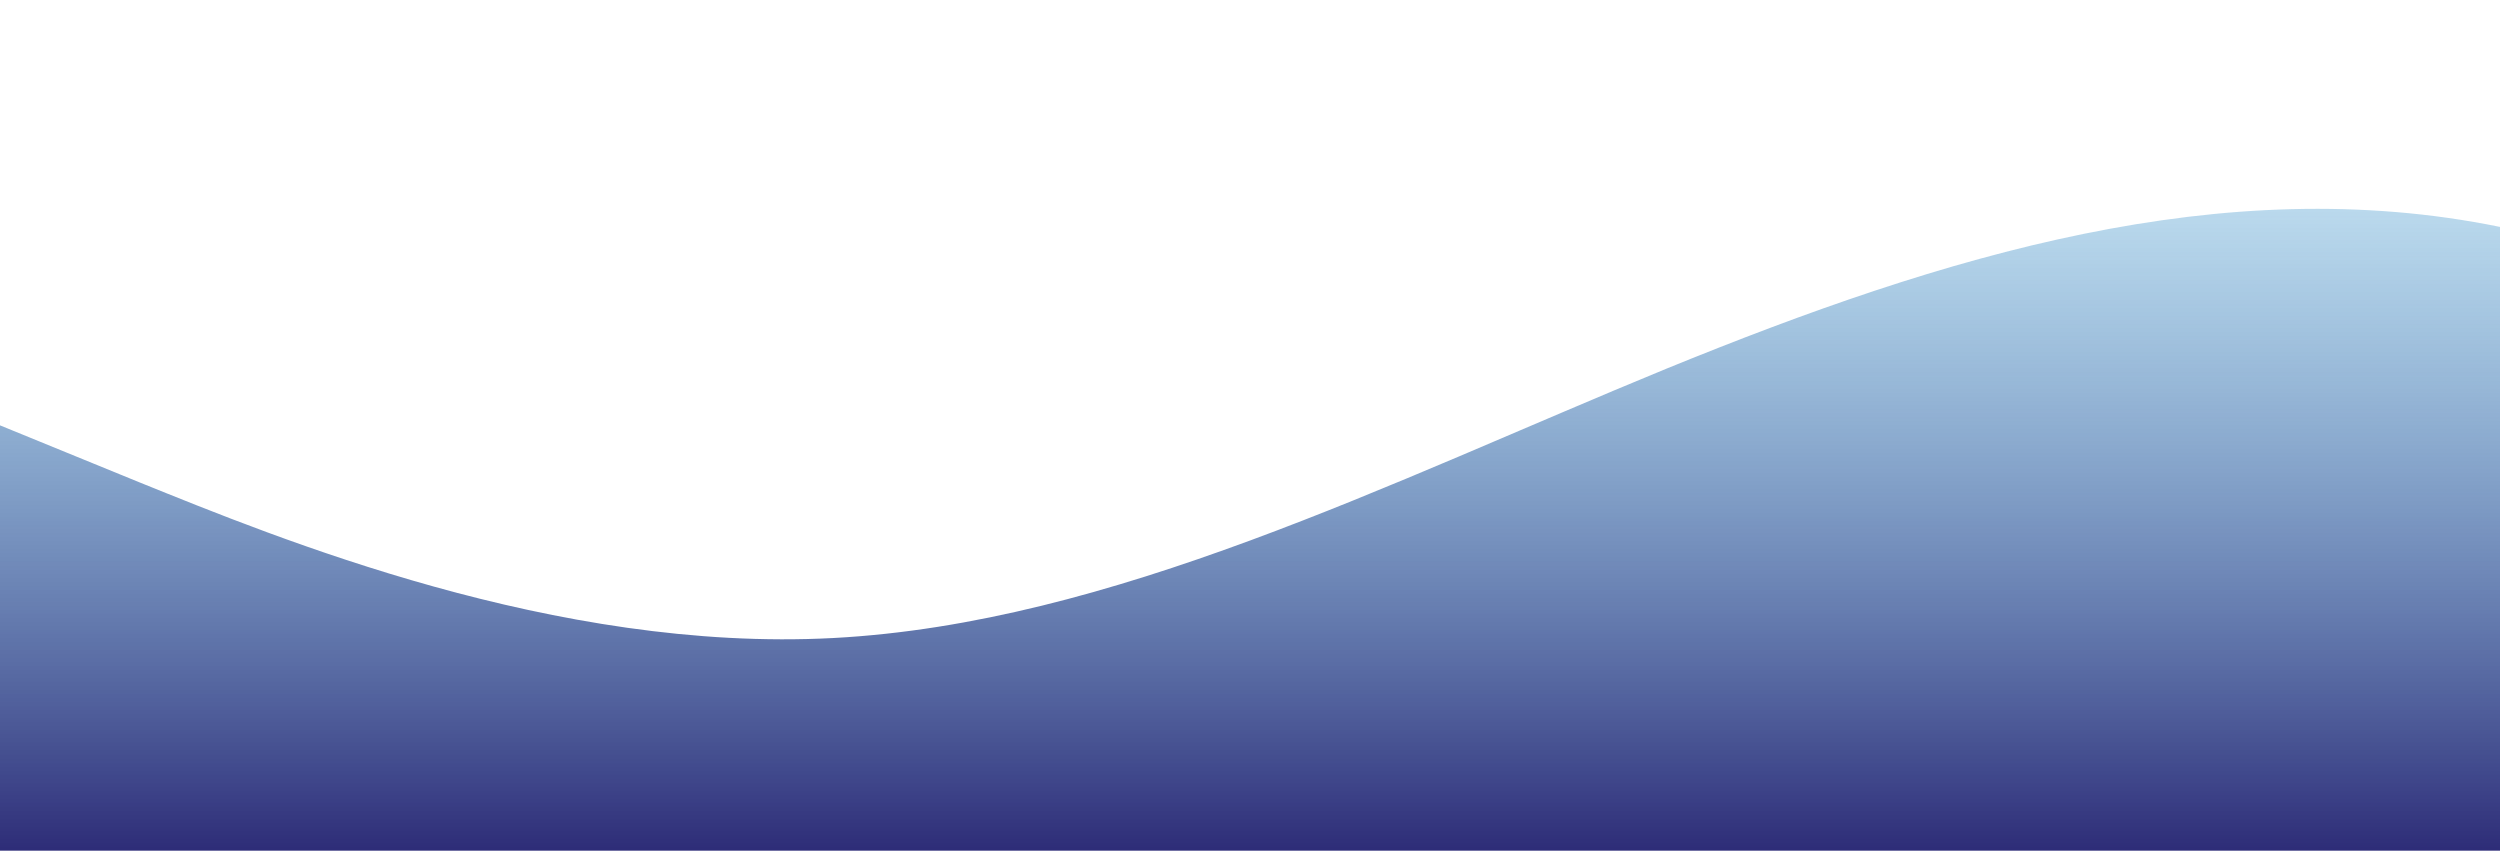 <?xml version="1.0" standalone="no"?>
<svg xmlns:xlink="http://www.w3.org/1999/xlink" id="wave" style="transform:rotate(0deg); transition: 0.3s" viewBox="0 0 1440 490" version="1.1" xmlns="http://www.w3.org/2000/svg"><defs><linearGradient id="sw-gradient-0" x1="0" x2="0" y1="1" y2="0"><stop stop-color="rgba(46, 45, 120, 1)" offset="0%"/><stop stop-color="rgba(78, 179, 226, 0.23)" offset="100%"/></linearGradient></defs><path style="transform:translate(0, 0px); opacity:1" fill="url(#sw-gradient-0)" d="M0,245L80,277.7C160,310,320,376,480,367.5C640,359,800,278,960,212.3C1120,147,1280,98,1440,130.7C1600,163,1760,278,1920,310.3C2080,343,2240,294,2400,277.7C2560,261,2720,278,2880,310.3C3040,343,3200,392,3360,343C3520,294,3680,147,3840,89.8C4000,33,4160,65,4320,138.8C4480,212,4640,327,4800,310.3C4960,294,5120,147,5280,122.5C5440,98,5600,196,5760,236.8C5920,278,6080,261,6240,236.8C6400,212,6560,180,6720,212.3C6880,245,7040,343,7200,318.5C7360,294,7520,147,7680,122.5C7840,98,8000,196,8160,212.3C8320,229,8480,163,8640,122.5C8800,82,8960,65,9120,114.3C9280,163,9440,278,9600,326.7C9760,376,9920,359,10080,302.2C10240,245,10400,147,10560,147C10720,147,10880,245,11040,302.2C11200,359,11360,376,11440,383.8L11520,392L11520,490L11440,490C11360,490,11200,490,11040,490C10880,490,10720,490,10560,490C10400,490,10240,490,10080,490C9920,490,9760,490,9600,490C9440,490,9280,490,9120,490C8960,490,8800,490,8640,490C8480,490,8320,490,8160,490C8000,490,7840,490,7680,490C7520,490,7360,490,7200,490C7040,490,6880,490,6720,490C6560,490,6400,490,6240,490C6080,490,5920,490,5760,490C5600,490,5440,490,5280,490C5120,490,4960,490,4800,490C4640,490,4480,490,4320,490C4160,490,4000,490,3840,490C3680,490,3520,490,3360,490C3200,490,3040,490,2880,490C2720,490,2560,490,2400,490C2240,490,2080,490,1920,490C1760,490,1600,490,1440,490C1280,490,1120,490,960,490C800,490,640,490,480,490C320,490,160,490,80,490L0,490Z"/></svg>